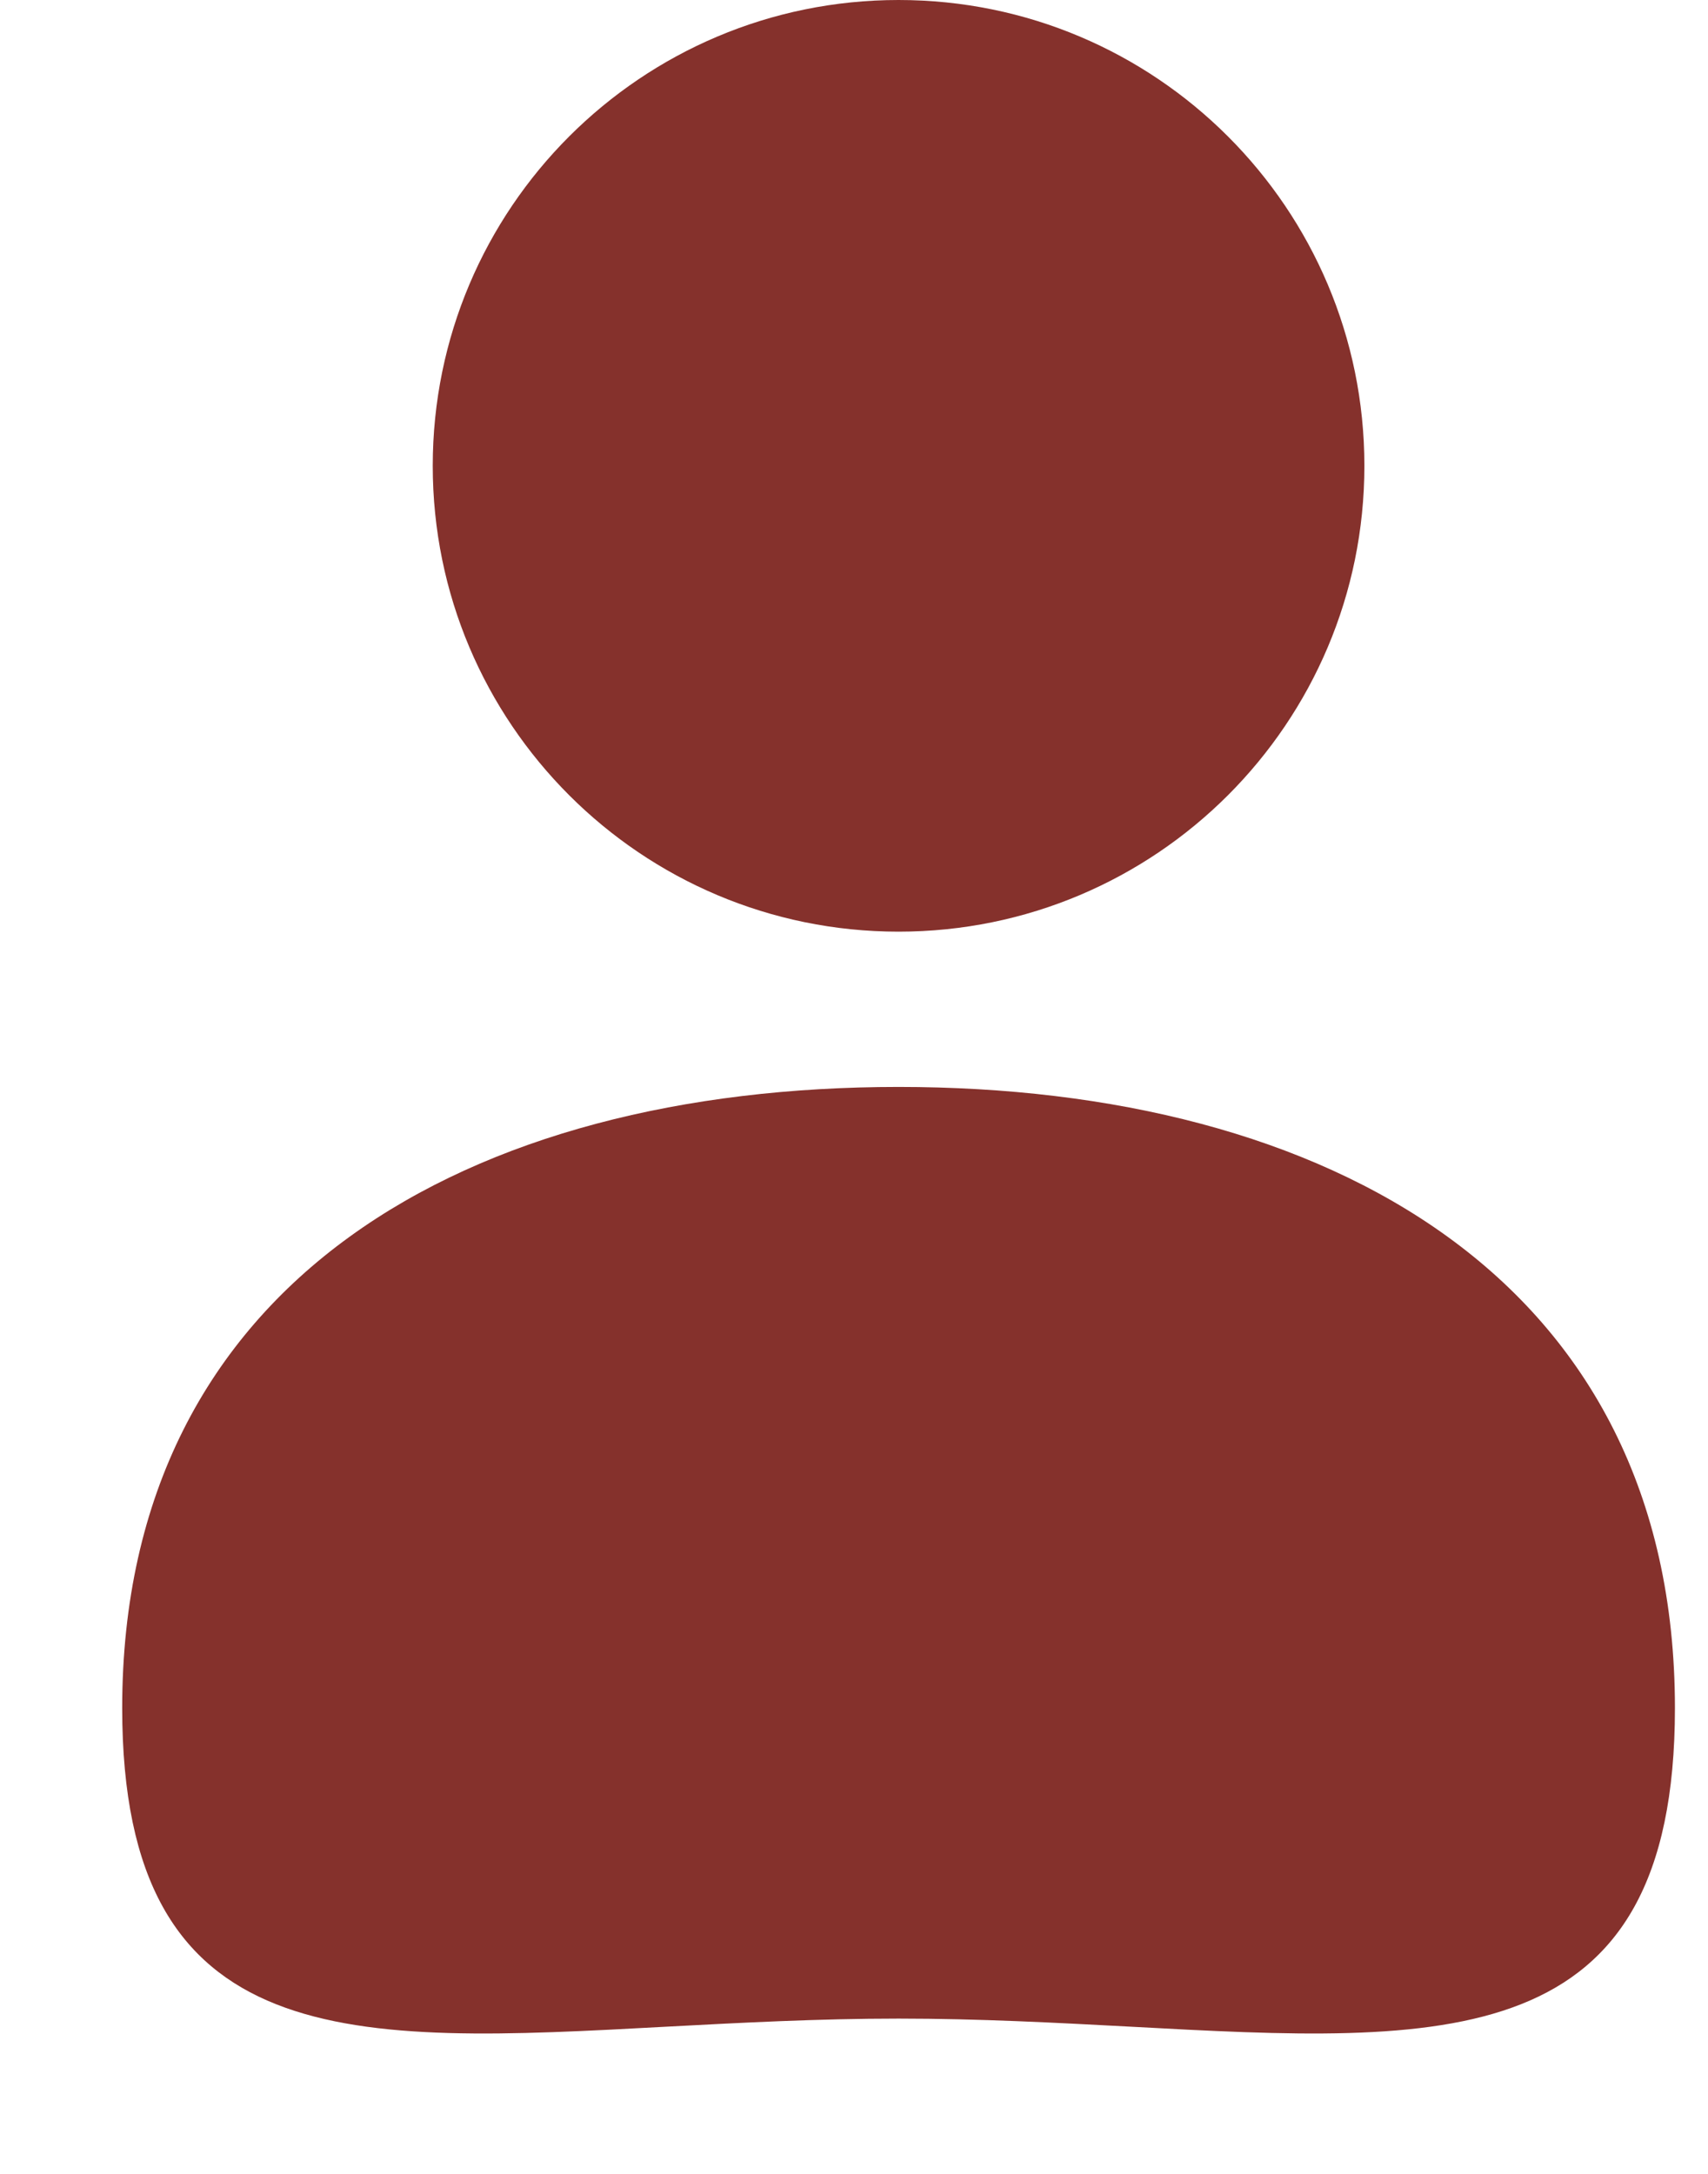 <svg width="11" height="14" viewBox="0 0 11 14" fill="none" xmlns="http://www.w3.org/2000/svg">
<path fill-rule="evenodd" clip-rule="evenodd" d="M2.787 3C2.787 4.657 4.13 6 5.787 6C7.444 6 8.787 4.657 8.787 3C8.787 1.343 7.444 0 5.787 0C4.13 0 2.787 1.343 2.787 3ZM4.294 13.052C4.765 13.027 5.267 13 5.787 13C6.307 13 6.809 13.027 7.28 13.052C9.312 13.162 10.787 13.241 10.787 11C10.787 8.239 8.549 7 5.787 7C3.026 7 0.787 8.239 0.787 11C0.787 13.241 2.262 13.162 4.294 13.052Z" fill="#85312C"/>
</svg>
